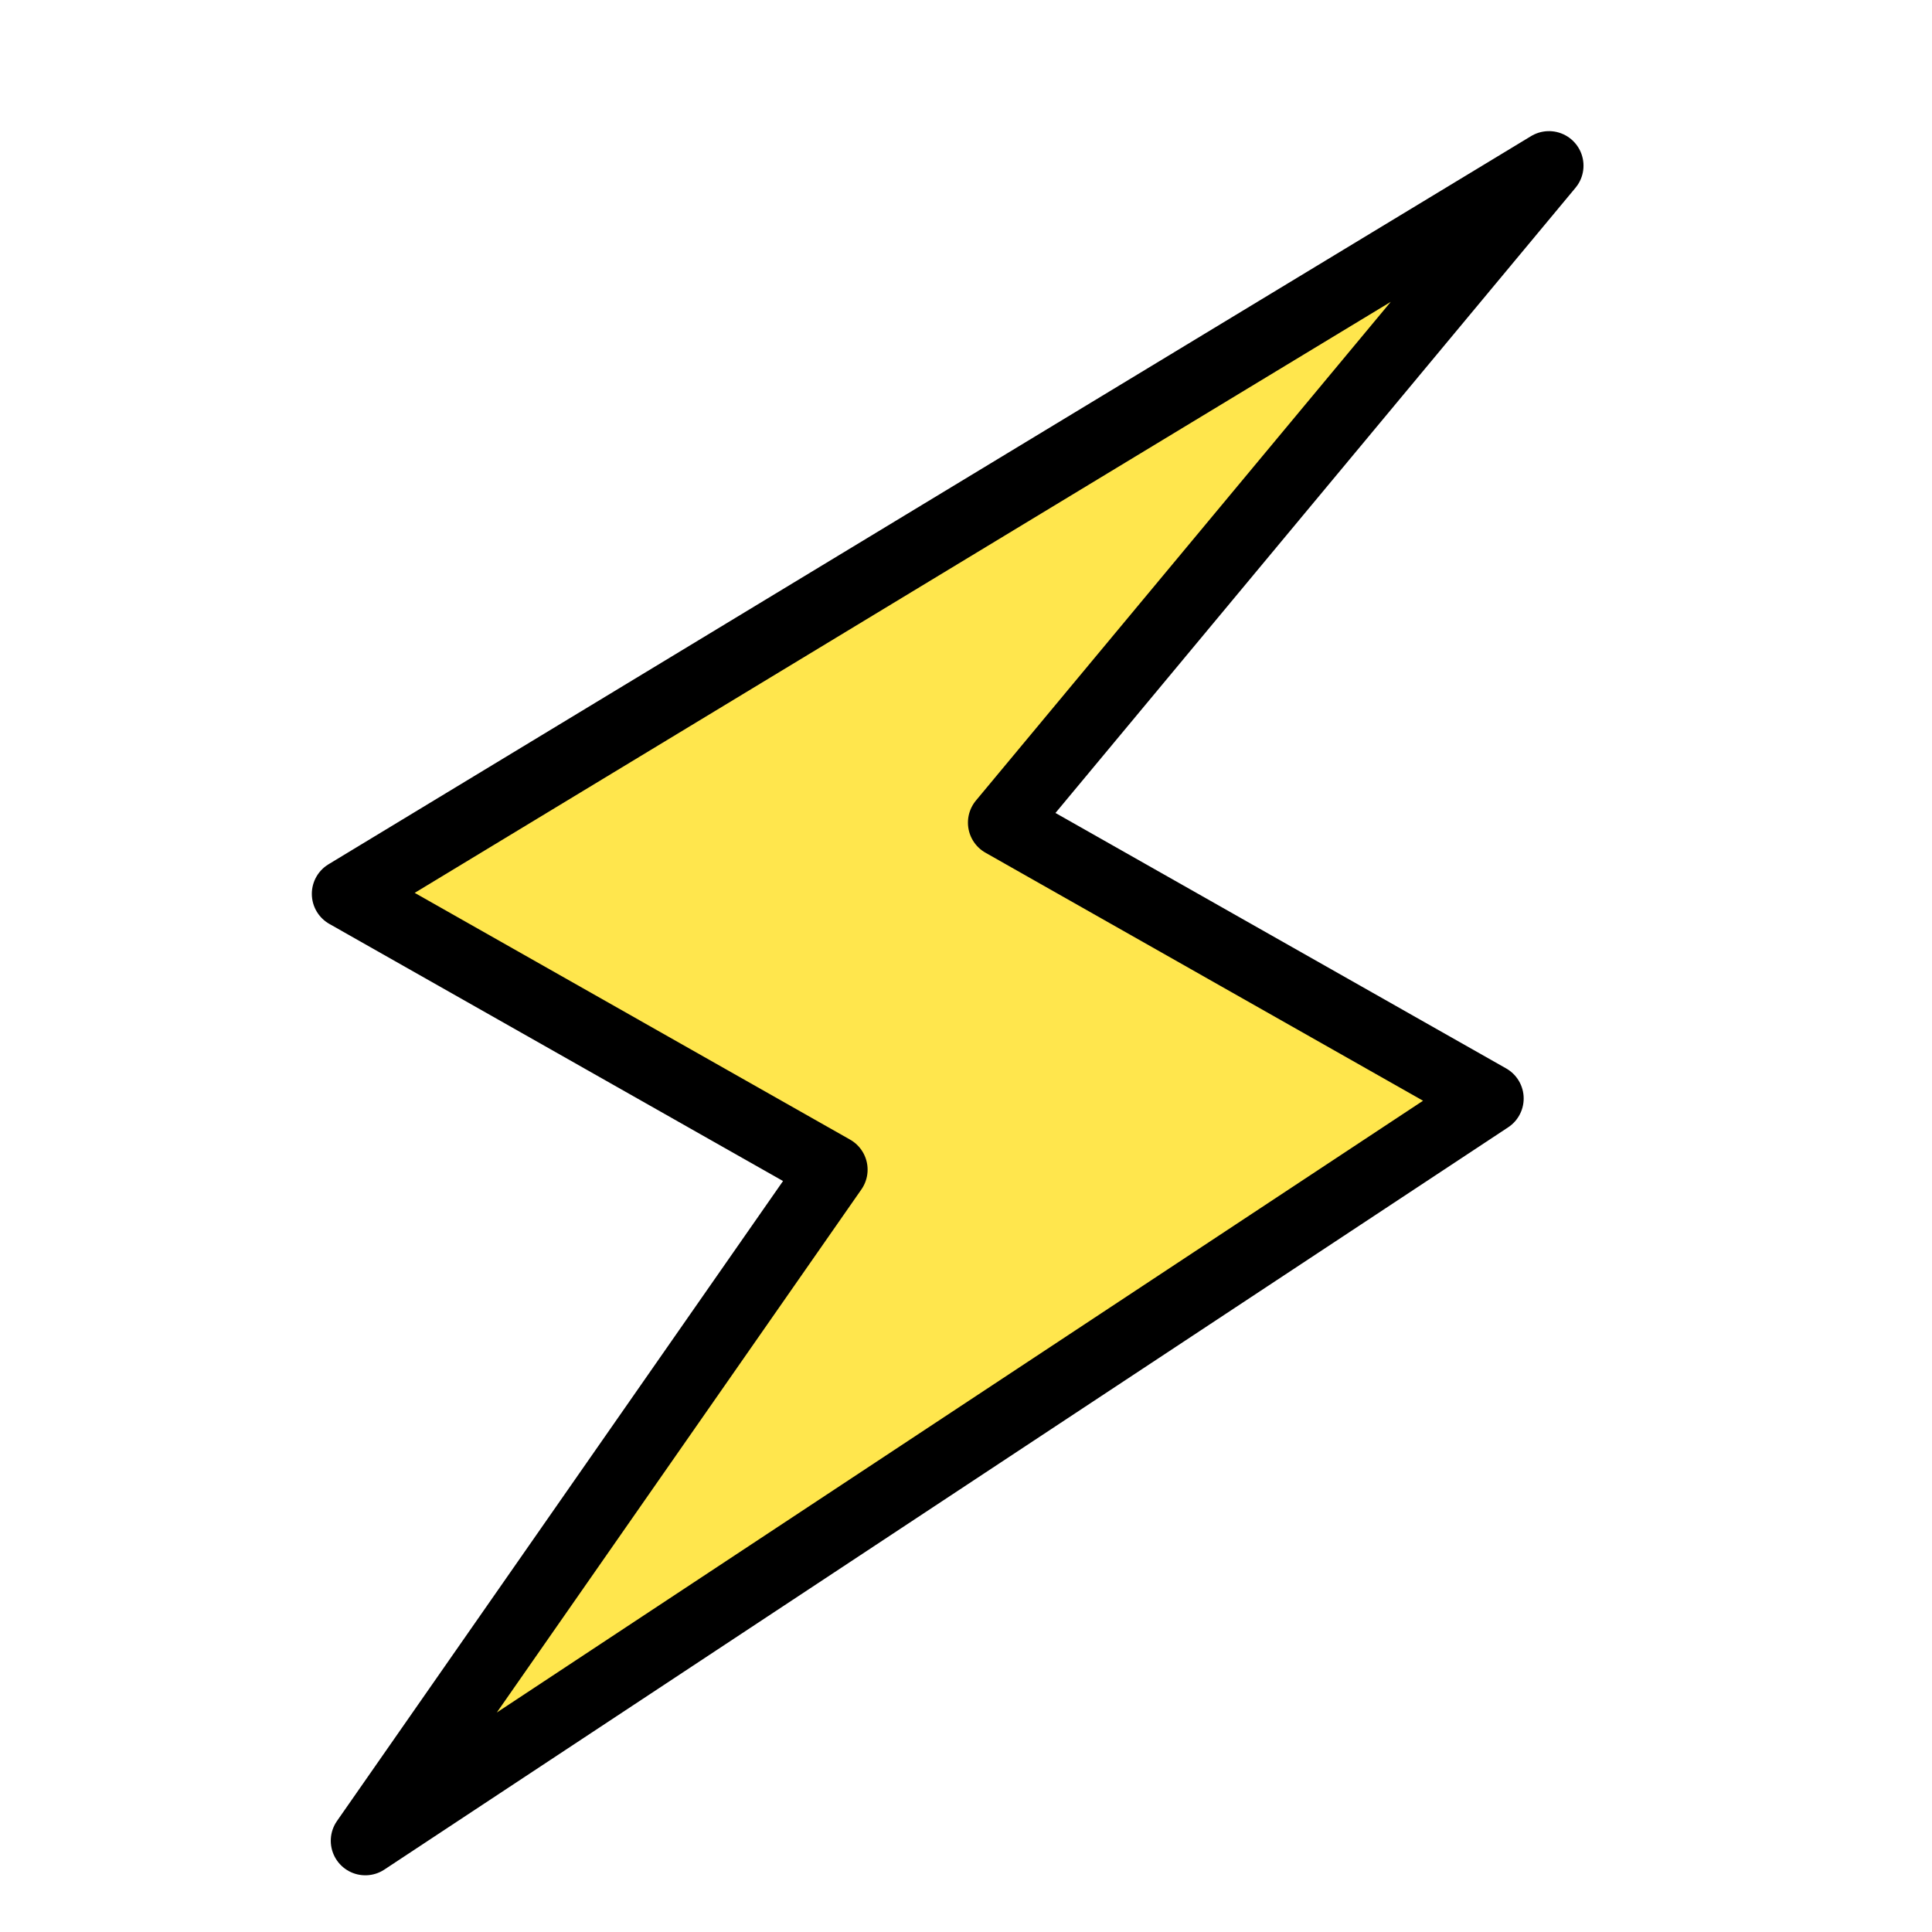 <svg version="1.1" viewBox="5.853 7.943 83.89 83.89" xmlns="http://www.w3.org/2000/svg">
    <title>Resource: Power</title>
    <desc>Lightning Bolt by Rémy Médard from the Noun Project</desc>
    <g transform="rotate(15, 42, 42)">
        <polygon fill="#ffe64d" points="34.279,91.558 46.355,58.155 22.843,52.056 65.098,8 49.561,41.696 73.072,47.796" stroke="#000" stroke-width="3" stroke-linejoin="round" stroke-linecap="round" />
    </g>
</svg>
